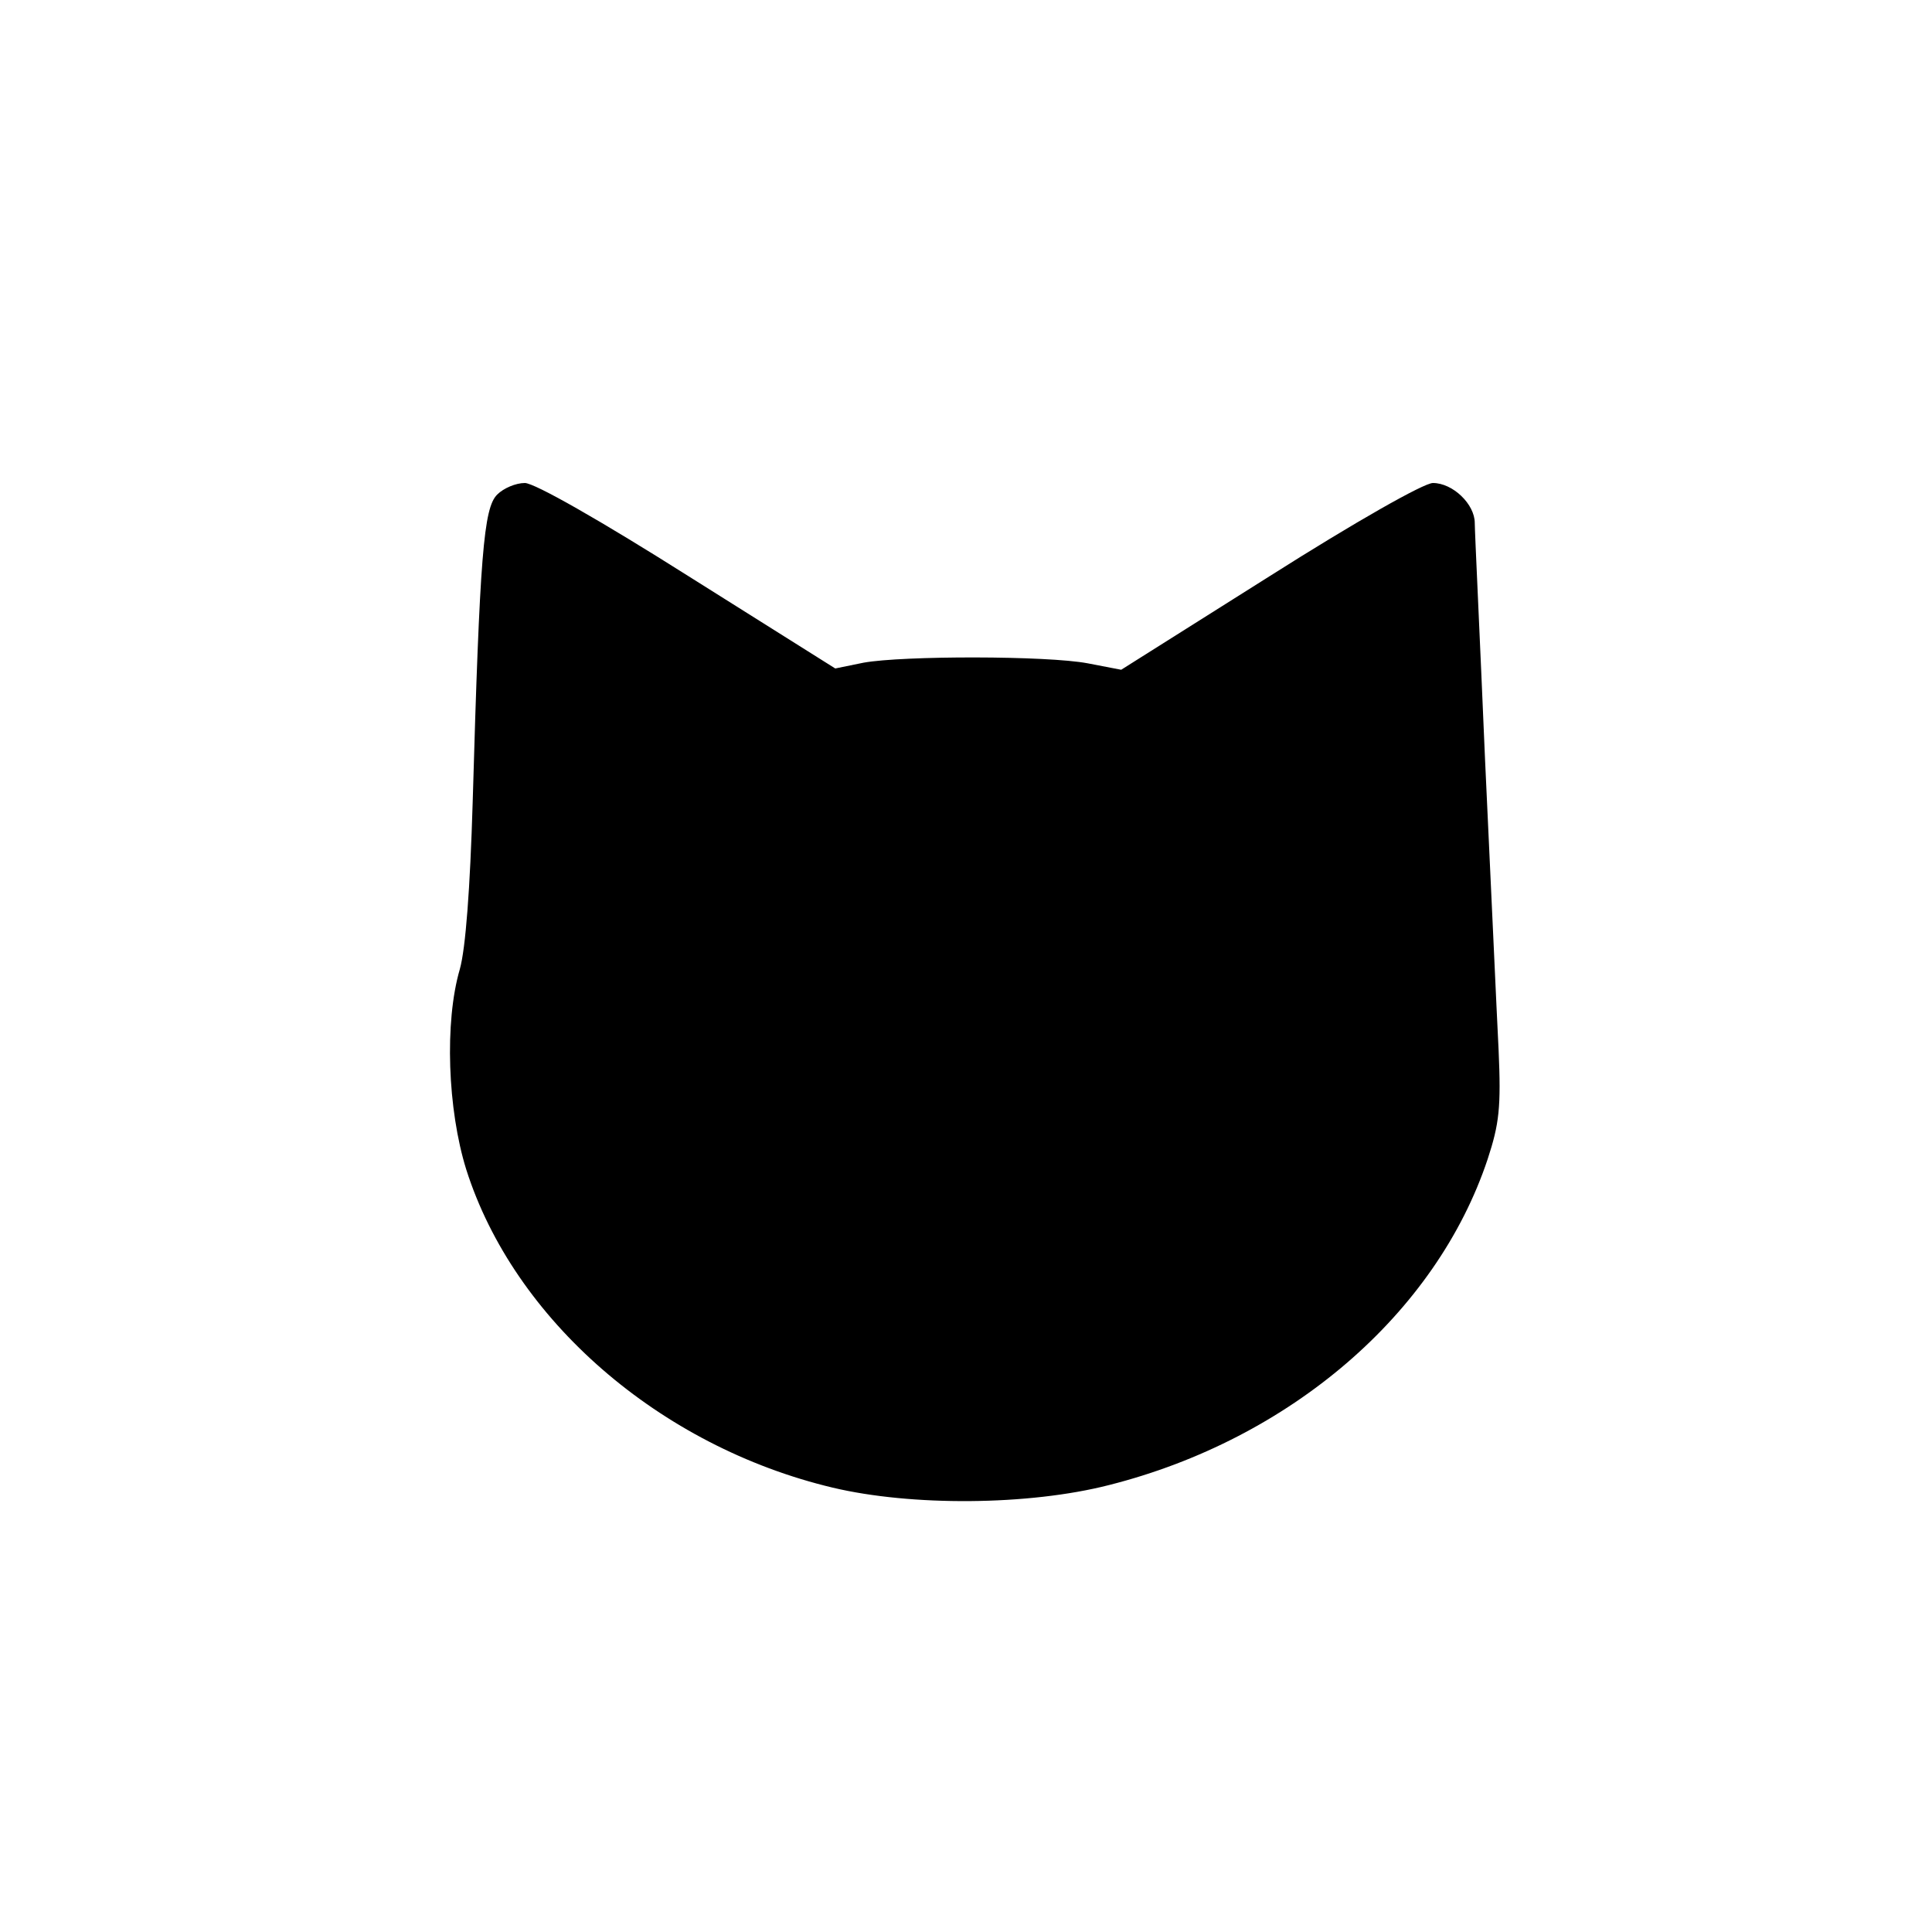 <?xml version="1.0" standalone="no"?>
<!DOCTYPE svg PUBLIC "-//W3C//DTD SVG 20010904//EN"
 "http://www.w3.org/TR/2001/REC-SVG-20010904/DTD/svg10.dtd">
<svg version="1.0" xmlns="http://www.w3.org/2000/svg"
 width="300pt" height="300pt" viewBox="0 0 300 300"
 preserveAspectRatio="xMidYMid meet">
<g transform="translate(0,300) scale(0.1,-0.1)"
fill="#000000" stroke="none">
<path d="M772 2232 c-21 -21 -27 -93 -38 -477 -4 -135 -11 -228 -20 -260 -24
-82 -19 -218 10 -311 74 -233 300 -430 569 -494 122 -29 304 -28 429 4 281 71
508 266 588 506 18 55 21 80 17 170 -3 58 -12 260 -21 450 -8 190 -16 355 -16
368 0 29 -34 62 -65 62 -14 0 -120 -60 -254 -145 l-230 -145 -52 10 c-63 12
-287 12 -348 1 l-44 -9 -229 144 c-136 86 -238 144 -253 144 -14 0 -33 -8 -43
-18z"/>
</g>
</svg>
